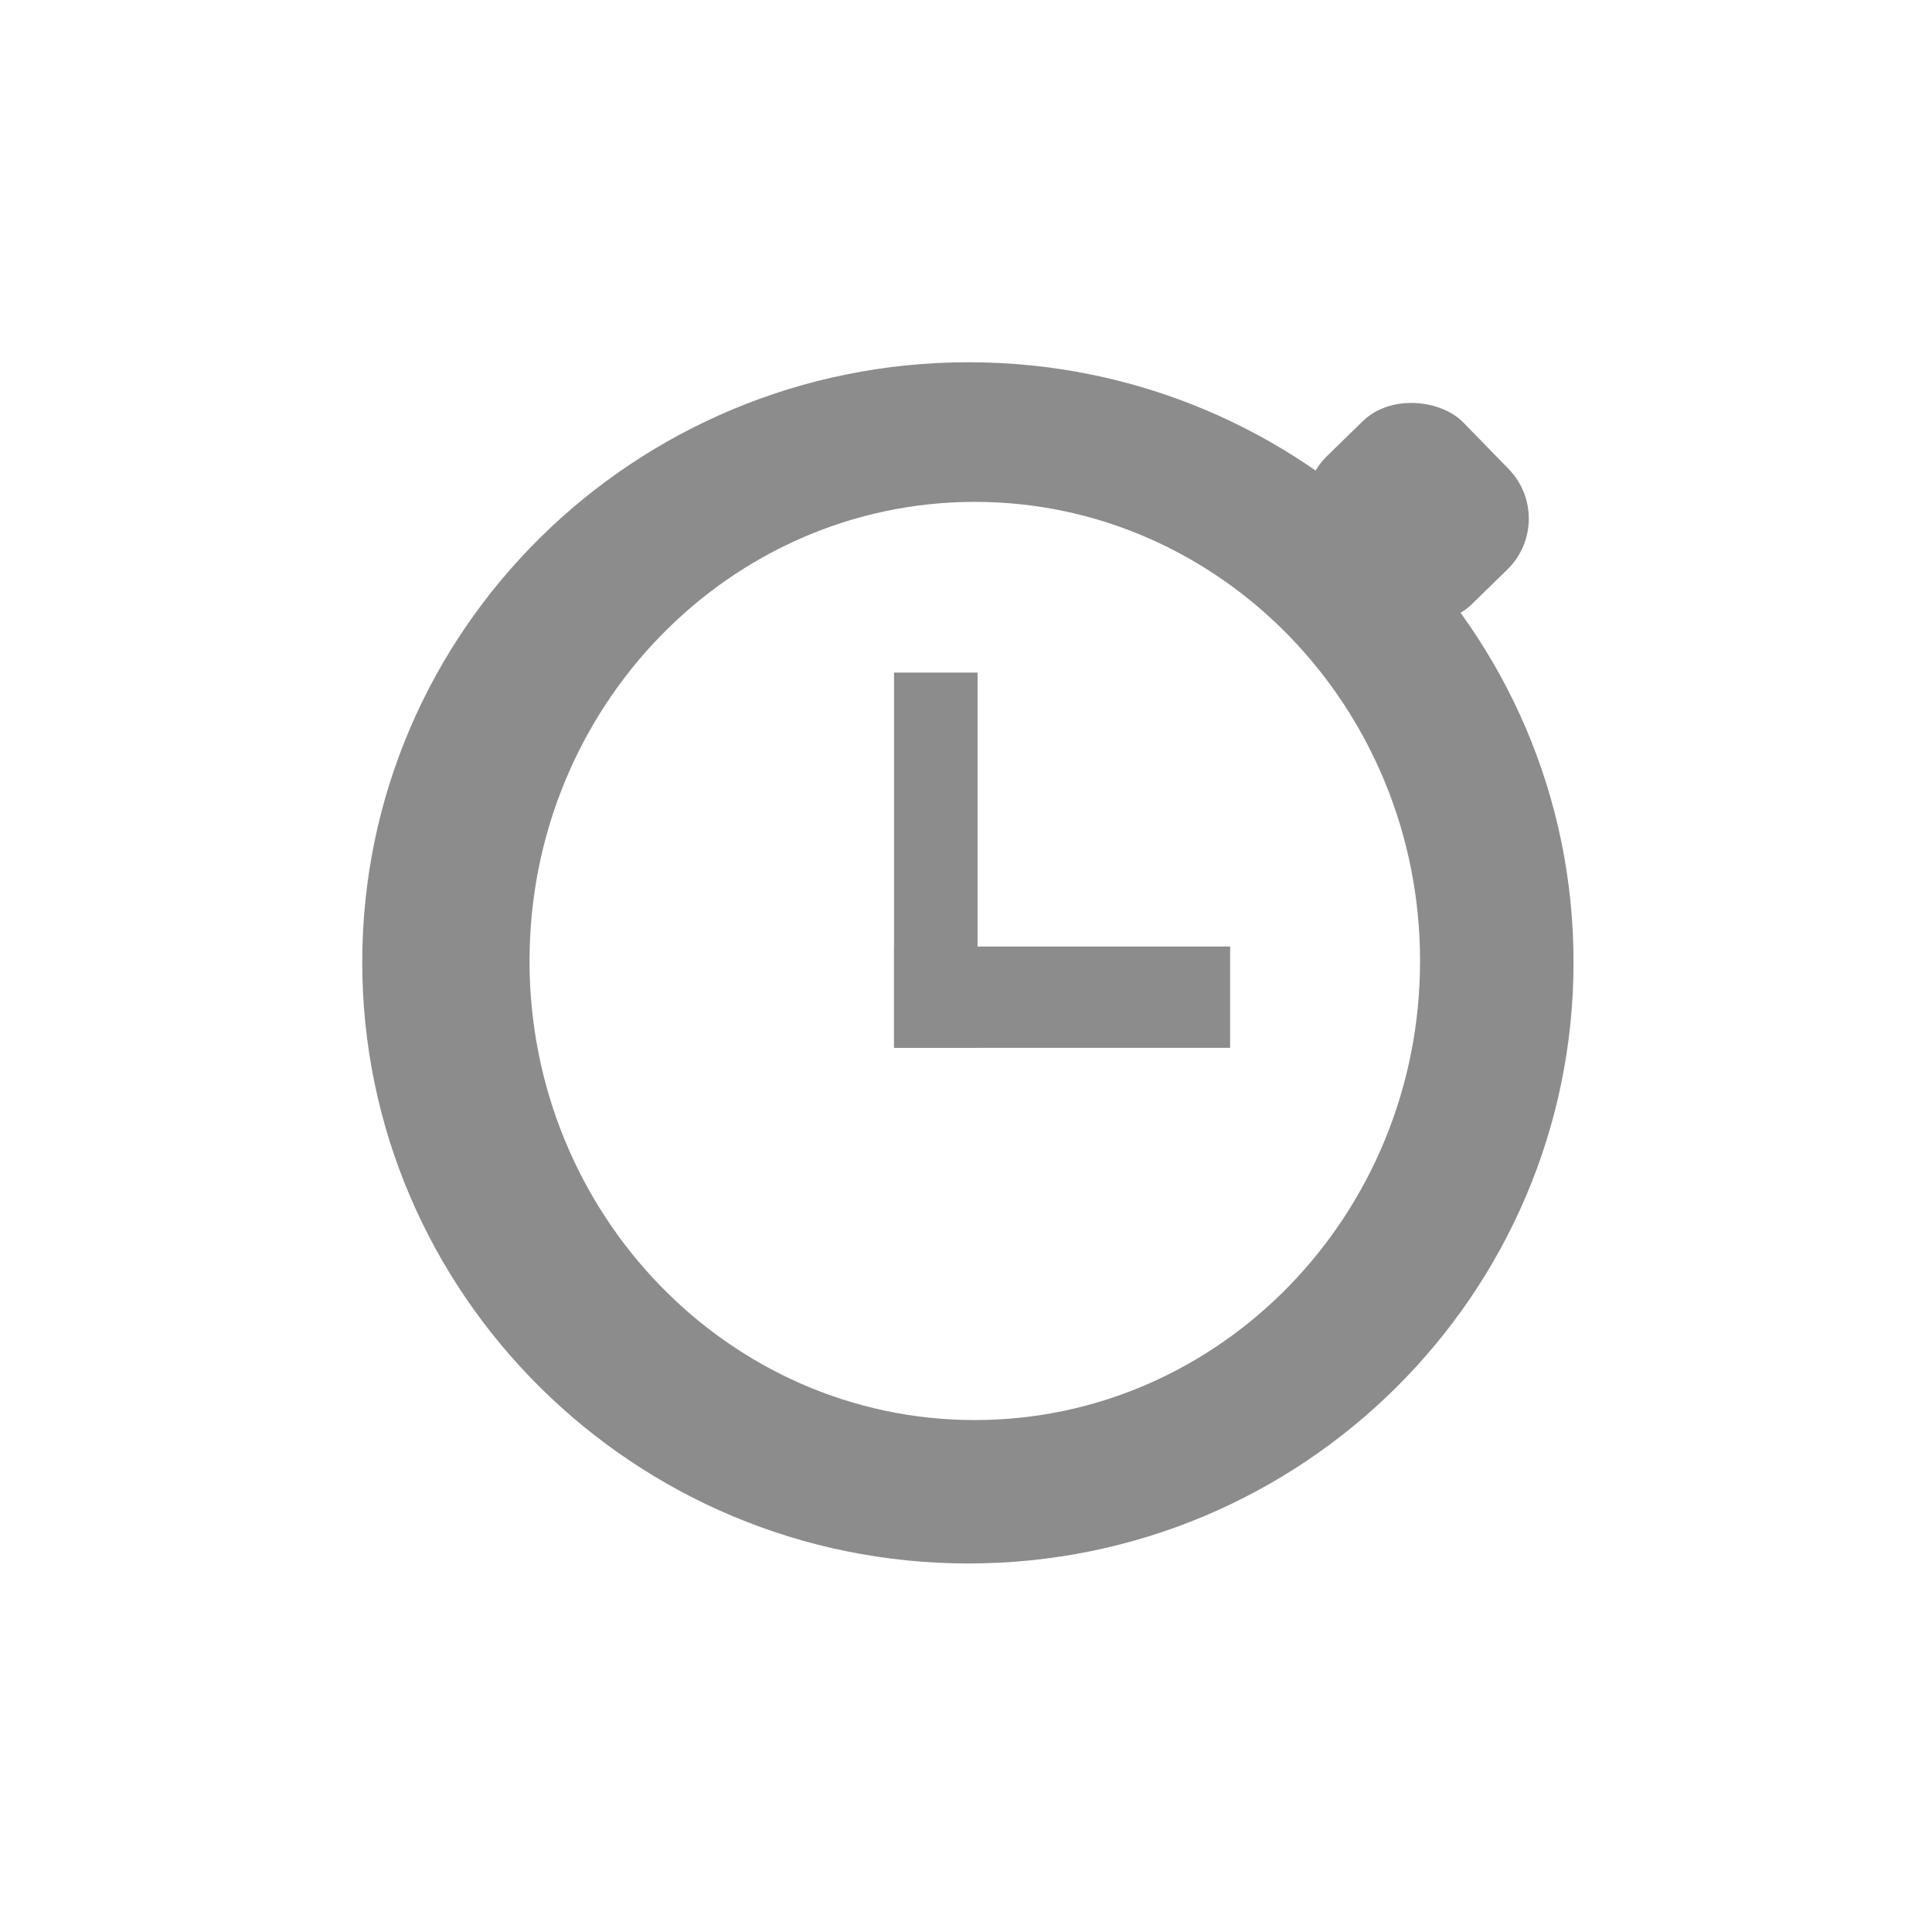 <?xml version="1.0" encoding="UTF-8" standalone="no"?>
<!-- Created with Inkscape (http://www.inkscape.org/) -->

<svg
   xmlns:dc="http://purl.org/dc/elements/1.1/"
   xmlns:cc="http://creativecommons.org/ns#"
   xmlns:rdf="http://www.w3.org/1999/02/22-rdf-syntax-ns#"
   xmlns:svg="http://www.w3.org/2000/svg"
   xmlns="http://www.w3.org/2000/svg"
   xmlns:sodipodi="http://sodipodi.sourceforge.net/DTD/sodipodi-0.dtd"
   xmlns:inkscape="http://www.inkscape.org/namespaces/inkscape"
   width="48"
   height="48"
   id="svg3381"
   version="1.1"
   inkscape:version="0.48.5 r10040"
   sodipodi:docname="chronometer.svg">
  <defs
     id="defs3383" />
  <sodipodi:namedview
     id="base"
     pagecolor="#ffffff"
     bordercolor="#666666"
     borderopacity="1.0"
     inkscape:pageopacity="0.0"
     inkscape:pageshadow="2"
     inkscape:zoom="7.9999996"
     inkscape:cx="37.73065"
     inkscape:cy="28.826609"
     inkscape:document-units="px"
     inkscape:current-layer="layer1"
     showgrid="false"
     fit-margin-top="0"
     fit-margin-left="0"
     fit-margin-right="0"
     fit-margin-bottom="0"
     inkscape:window-width="1280"
     inkscape:window-height="670"
     inkscape:window-x="-2"
     inkscape:window-y="-3"
     inkscape:window-maximized="1">
    <sodipodi:guide
       position="9,39"
       orientation="30,0"
       id="guide3264" />
    <sodipodi:guide
       position="9,9"
       orientation="0,30"
       id="guide3266" />
    <sodipodi:guide
       position="39,34.588"
       orientation="-30,0"
       id="guide3268" />
    <sodipodi:guide
       position="39,39"
       orientation="0,-30"
       id="guide3270" />
    <sodipodi:guide
       position="9,20"
       orientation="11,0"
       id="guide3276" />
    <sodipodi:guide
       position="24,39"
       orientation="15,0"
       id="guide3311" />
    <sodipodi:guide
       position="24,24"
       orientation="0,15"
       id="guide3313" />
    <sodipodi:guide
       position="39,39"
       orientation="0,-15"
       id="guide3317" />
  </sodipodi:namedview>
  <g
     inkscape:label="Capa 1"
     inkscape:groupmode="layer"
     id="layer1"
     transform="translate(-364.571,-499.791)">
    <path
       style="fill:#8c8c8c;fill-opacity:1;fill-rule:evenodd;stroke:none"
       d="M 24.062 9 C 15.75 9 9 15.669 9 23.906 C 9 32.143 15.75 38.844 24.062 38.844 C 32.375 38.844 39.094 32.143 39.094 23.906 C 39.094 15.669 32.375 9 24.062 9 z M 24.219 12.469 C 30.321 12.469 35.281 17.581 35.281 23.875 C 35.281 30.169 30.321 35.281 24.219 35.281 C 18.117 35.281 13.156 30.169 13.156 23.875 C 13.156 17.581 18.117 12.469 24.219 12.469 z "
       transform="translate(364.571,499.791)"
       id="path2991" />
    <g
       id="g8058">
      <rect
         y="516.501"
         x="386.783"
         height="9.322"
         width="2.075"
         id="rect3764"
         style="fill:#8c8c8c;fill-opacity:1;fill-rule:evenodd;stroke:none" />
      <rect
         y="523.307"
         x="386.783"
         height="2.517"
         width="8.35"
         id="rect3766"
         style="fill:#8c8c8c;fill-opacity:1;fill-rule:evenodd;stroke:none" />
    </g>
    <rect
       style="fill:#8c8c8c;fill-opacity:1;fill-rule:evenodd;stroke:none"
       id="rect3772"
       width="4.773"
       height="5.147"
       x="-73.9"
       y="643.536"
       transform="matrix(0.716,-0.698,0.698,0.716,0,0)"
       ry="1.768" />
  </g>
</svg>
